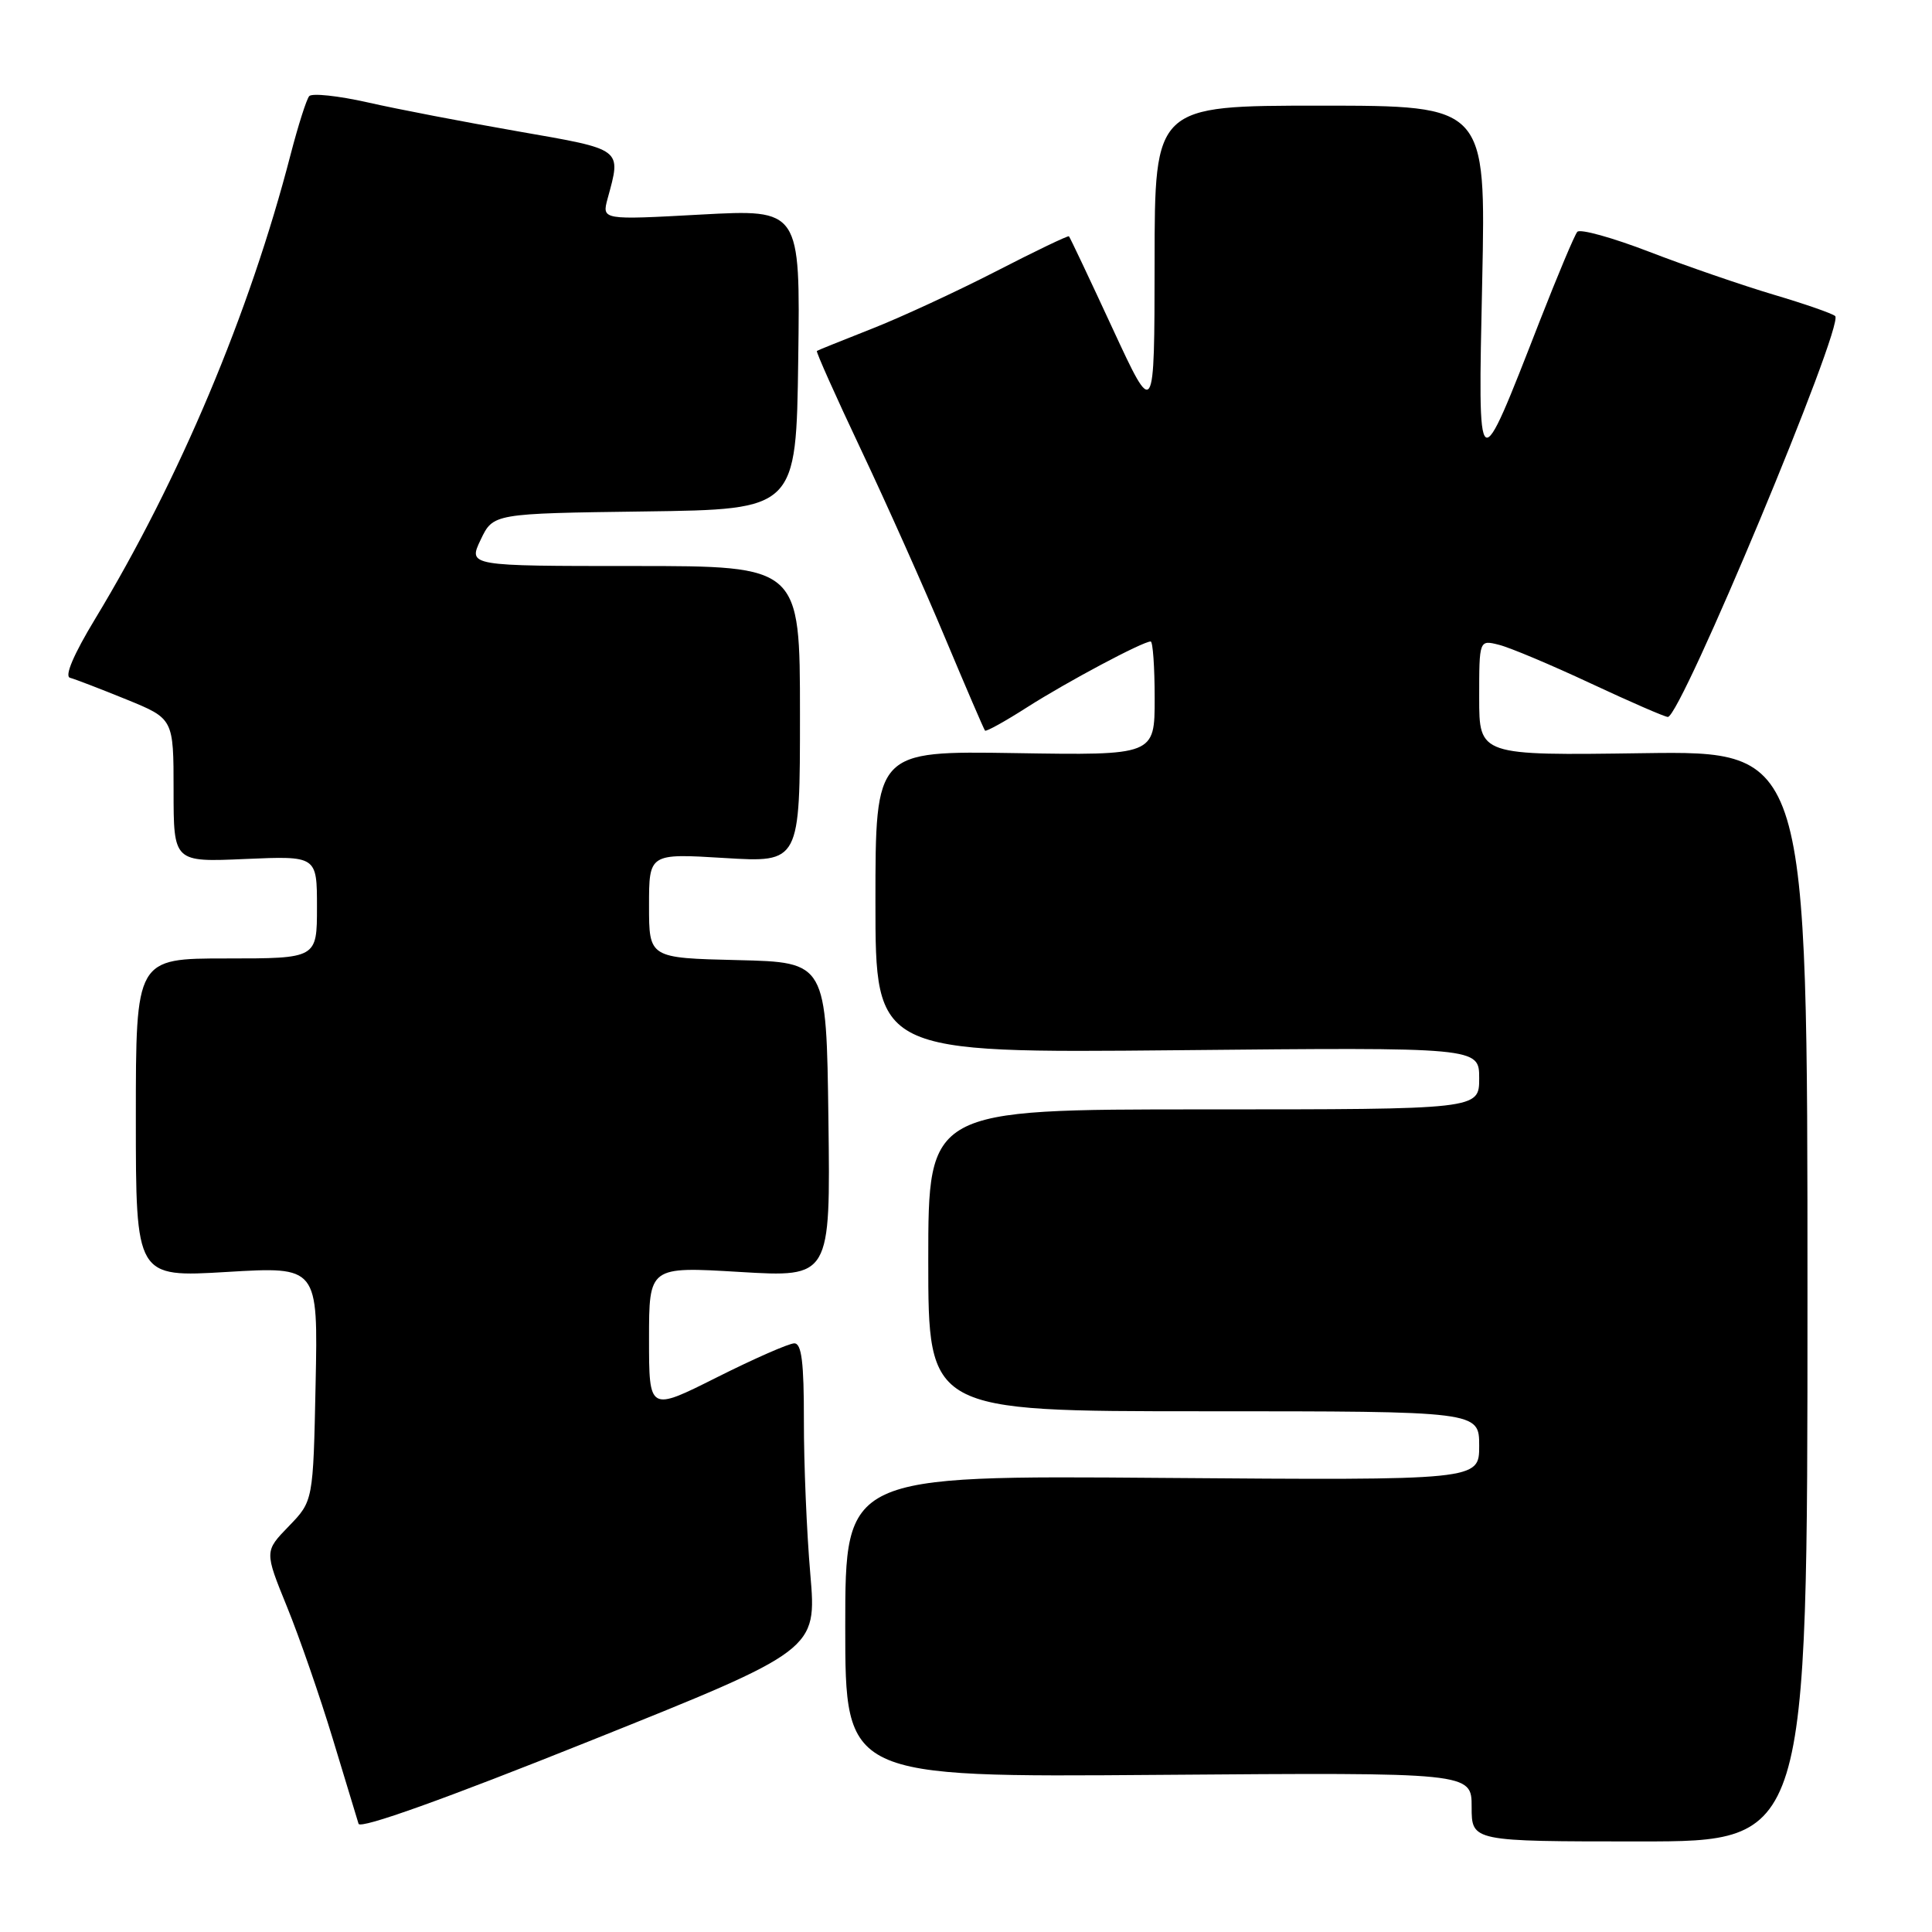<?xml version="1.0" encoding="UTF-8" standalone="no"?>
<!DOCTYPE svg PUBLIC "-//W3C//DTD SVG 1.1//EN" "http://www.w3.org/Graphics/SVG/1.1/DTD/svg11.dtd" >
<svg xmlns="http://www.w3.org/2000/svg" xmlns:xlink="http://www.w3.org/1999/xlink" version="1.1" viewBox="0 0 256 256">
 <g >
 <path fill="currentColor"
d=" M 239.50 171.75 C 239.50 99.50 239.50 99.50 217.75 99.80 C 196.00 100.11 196.00 100.11 196.00 92.45 C 196.00 84.78 196.00 84.78 198.62 85.44 C 200.07 85.80 205.53 88.10 210.77 90.55 C 216.01 93.00 220.61 95.00 221.00 95.00 C 222.72 95.00 244.41 43.03 243.17 41.88 C 242.80 41.54 239.12 40.26 235.00 39.04 C 230.88 37.81 223.48 35.27 218.58 33.38 C 213.67 31.49 209.36 30.29 209.00 30.72 C 208.63 31.15 206.41 36.45 204.04 42.50 C 195.69 63.91 195.83 64.01 196.40 37.25 C 196.89 14.00 196.89 14.00 174.94 14.00 C 153.00 14.00 153.00 14.00 152.99 34.75 C 152.97 55.50 152.97 55.50 147.42 43.52 C 144.37 36.93 141.77 31.43 141.64 31.31 C 141.52 31.19 137.16 33.28 131.96 35.96 C 126.76 38.63 119.35 42.06 115.50 43.57 C 111.65 45.09 108.38 46.40 108.24 46.50 C 108.10 46.60 110.73 52.49 114.09 59.59 C 117.45 66.69 122.46 77.90 125.22 84.50 C 127.99 91.10 130.37 96.64 130.52 96.81 C 130.66 96.98 133.19 95.58 136.14 93.69 C 141.41 90.33 151.42 85.00 152.47 85.00 C 152.76 85.00 153.00 88.39 153.00 92.54 C 153.00 100.09 153.00 100.09 134.50 99.79 C 116.00 99.50 116.00 99.50 116.00 119.52 C 116.00 139.54 116.00 139.54 156.00 139.16 C 196.00 138.77 196.00 138.77 196.00 142.88 C 196.00 147.00 196.00 147.00 159.50 147.00 C 123.00 147.00 123.00 147.00 123.00 167.00 C 123.00 187.00 123.00 187.00 159.50 187.00 C 196.00 187.00 196.00 187.00 196.00 191.58 C 196.00 196.15 196.00 196.15 154.00 195.83 C 112.00 195.50 112.00 195.50 112.00 215.50 C 112.00 235.50 112.00 235.50 153.50 235.18 C 195.00 234.86 195.00 234.86 195.00 239.43 C 195.00 244.00 195.00 244.00 217.25 244.00 C 239.50 244.00 239.50 244.00 239.50 171.75 Z  M 107.37 208.57 C 106.89 203.03 106.51 193.89 106.52 188.25 C 106.53 180.54 106.22 178.00 105.25 178.00 C 104.54 178.00 99.92 180.03 94.98 182.51 C 86.00 187.02 86.00 187.02 86.00 177.42 C 86.00 167.82 86.00 167.82 98.02 168.54 C 110.04 169.26 110.04 169.26 109.77 148.38 C 109.50 127.50 109.50 127.50 97.75 127.22 C 86.00 126.94 86.00 126.94 86.00 120.01 C 86.00 113.08 86.00 113.08 96.00 113.69 C 106.00 114.30 106.00 114.30 106.00 94.65 C 106.00 75.00 106.00 75.00 84.02 75.00 C 62.03 75.00 62.03 75.00 63.69 71.52 C 65.35 68.04 65.35 68.04 85.43 67.77 C 105.50 67.50 105.50 67.50 105.77 47.61 C 106.04 27.72 106.04 27.72 92.89 28.43 C 79.75 29.15 79.75 29.15 80.51 26.32 C 82.34 19.62 82.63 19.85 68.66 17.41 C 61.60 16.18 52.63 14.46 48.73 13.57 C 44.82 12.69 41.33 12.32 40.97 12.74 C 40.61 13.16 39.50 16.65 38.50 20.50 C 33.08 41.46 23.78 63.54 12.61 82.00 C 9.75 86.72 8.52 89.62 9.28 89.81 C 9.95 89.99 13.31 91.28 16.75 92.68 C 23.00 95.23 23.00 95.23 23.00 104.73 C 23.00 114.24 23.00 114.24 32.50 113.82 C 42.00 113.41 42.00 113.41 42.00 120.20 C 42.00 127.00 42.00 127.00 30.00 127.00 C 18.00 127.00 18.00 127.00 18.00 148.13 C 18.00 169.26 18.00 169.26 30.07 168.54 C 42.14 167.82 42.14 167.82 41.82 183.36 C 41.50 198.89 41.50 198.89 38.27 202.23 C 35.04 205.56 35.04 205.56 38.03 212.91 C 39.68 216.96 42.40 224.82 44.09 230.39 C 45.77 235.95 47.31 241.02 47.51 241.66 C 47.74 242.40 58.98 238.37 78.05 230.73 C 108.23 218.64 108.23 218.64 107.37 208.57 Z "/>
</g>
</svg>